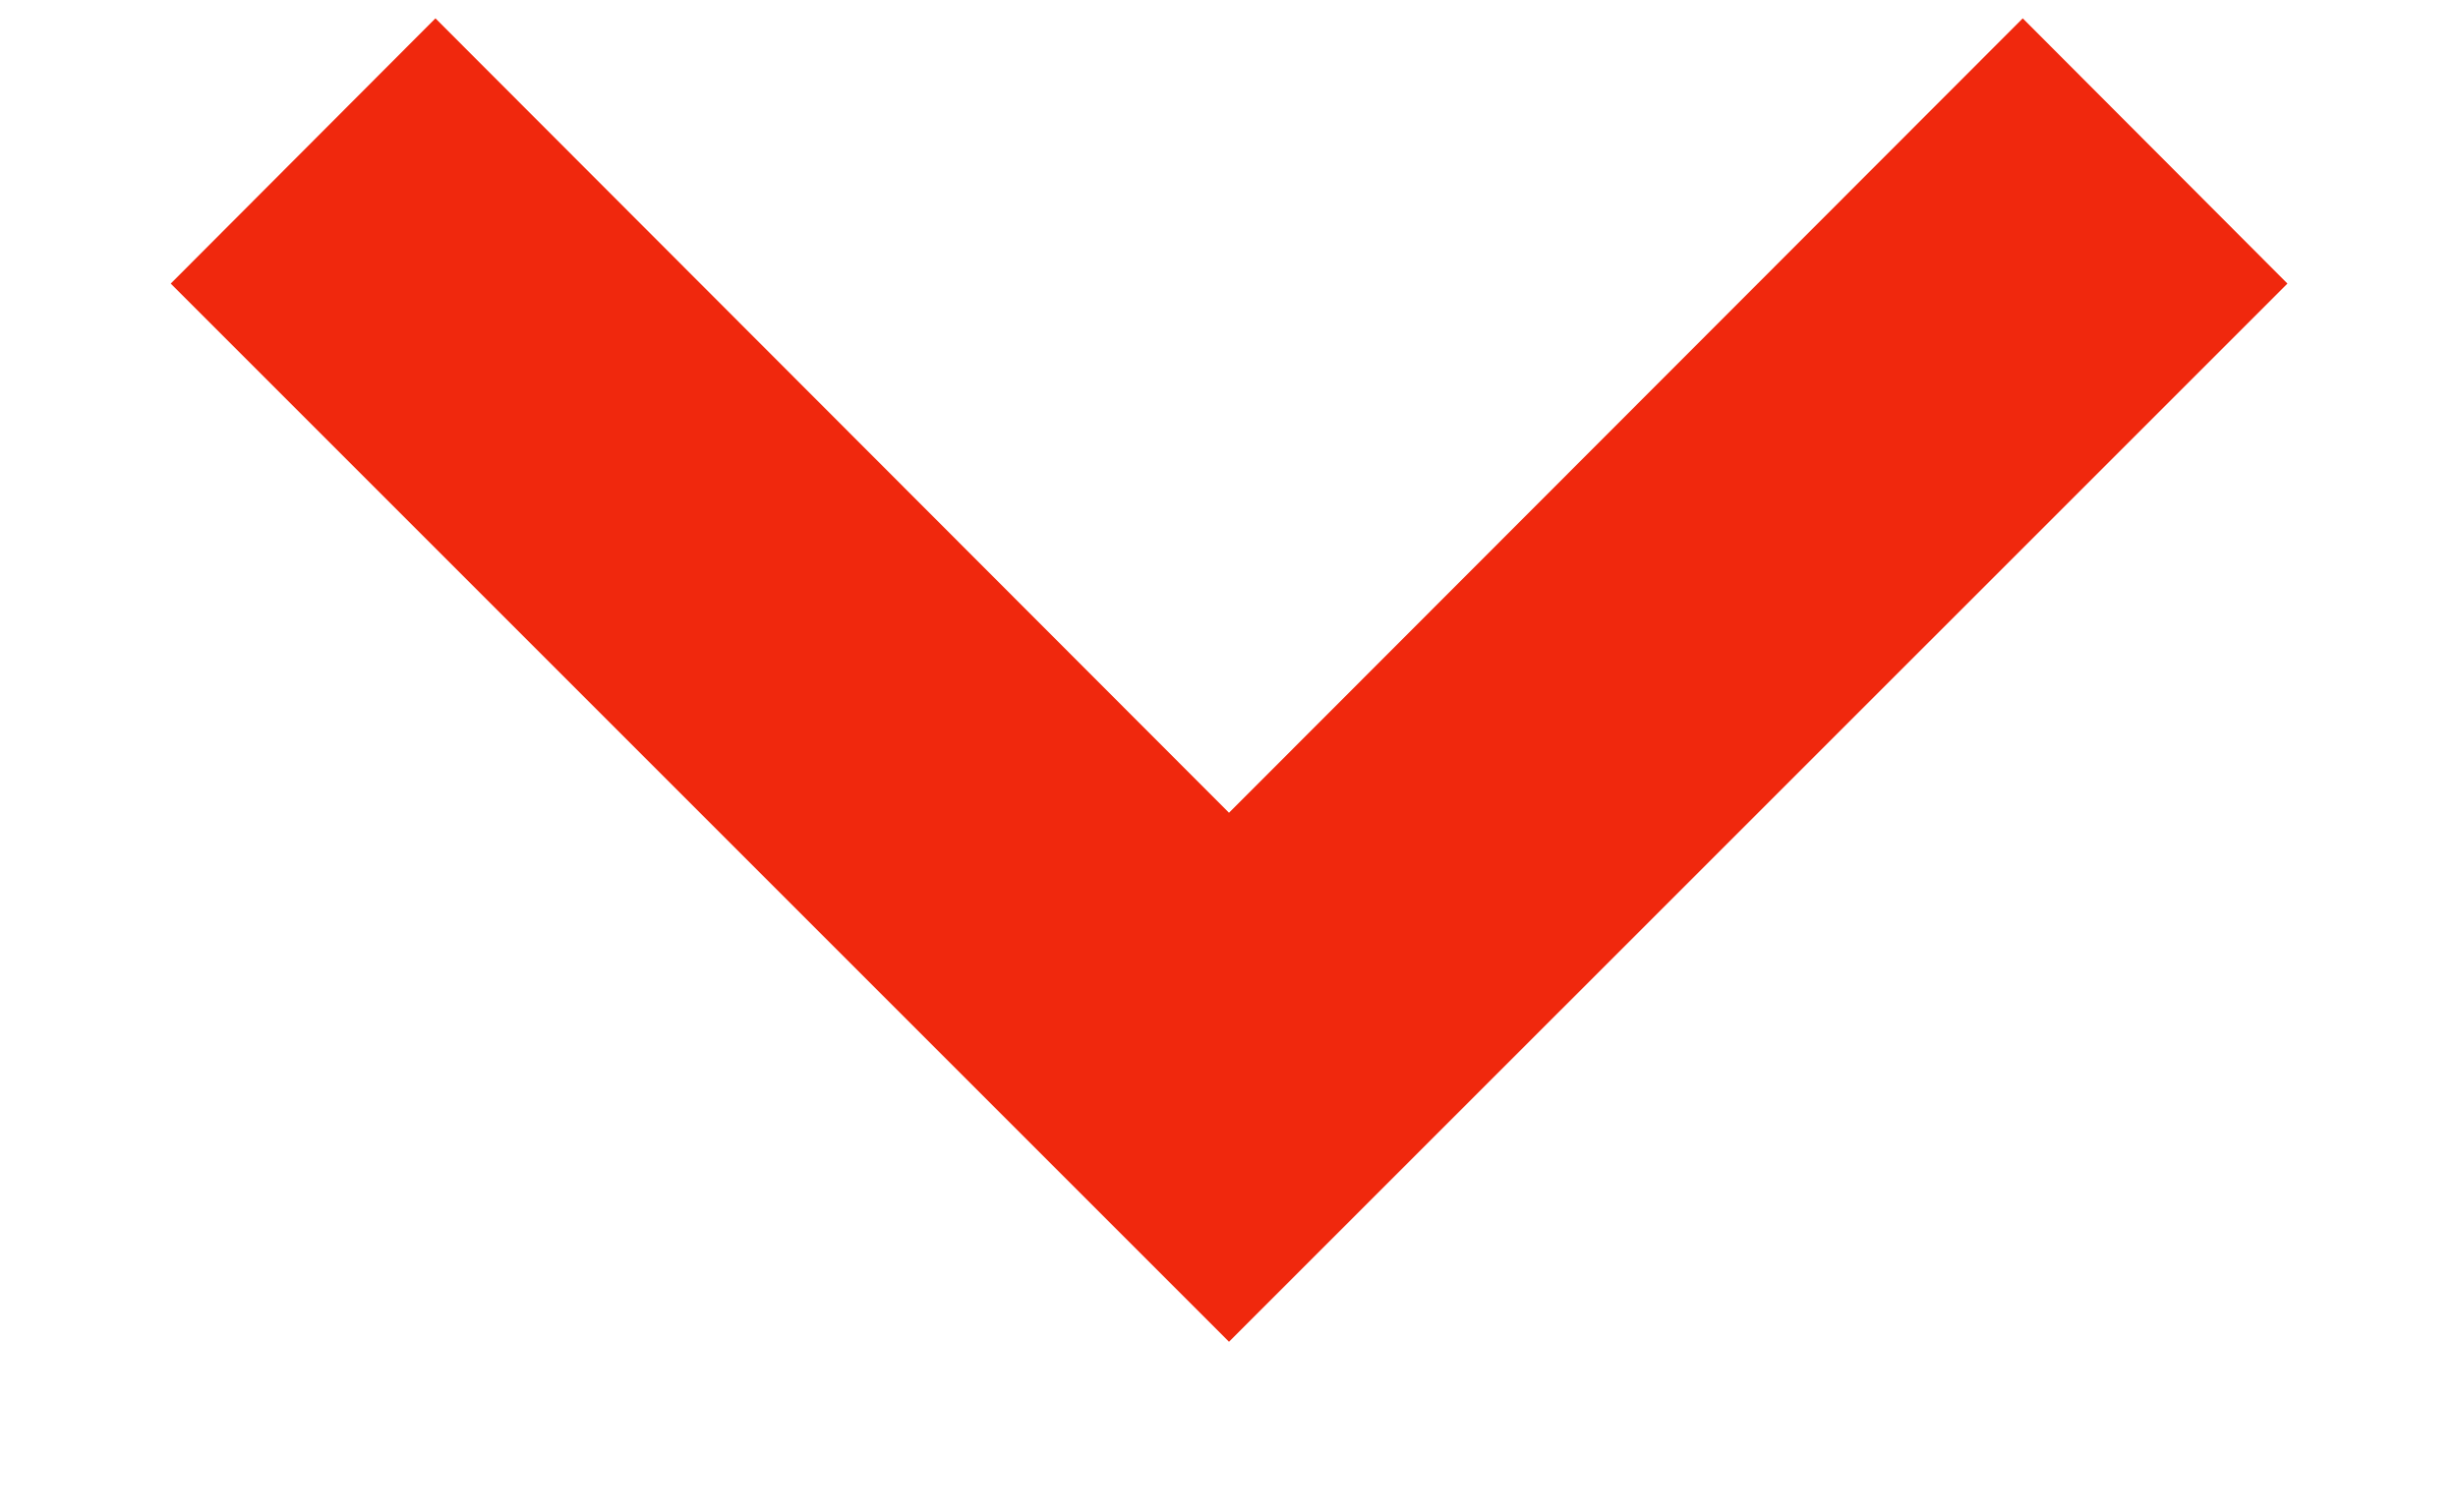 <svg width="13" height="8" viewBox="0 0 13 8" fill="none" xmlns="http://www.w3.org/2000/svg">
    <path fill-rule="evenodd" clip-rule="evenodd" d="M12.098 1.5L6.5 7.097L0.903 1.5L2.303 0.097L6.5 4.299L10.698 0.097L12.098 1.5Z" fill="#F0280D"/>
</svg>
